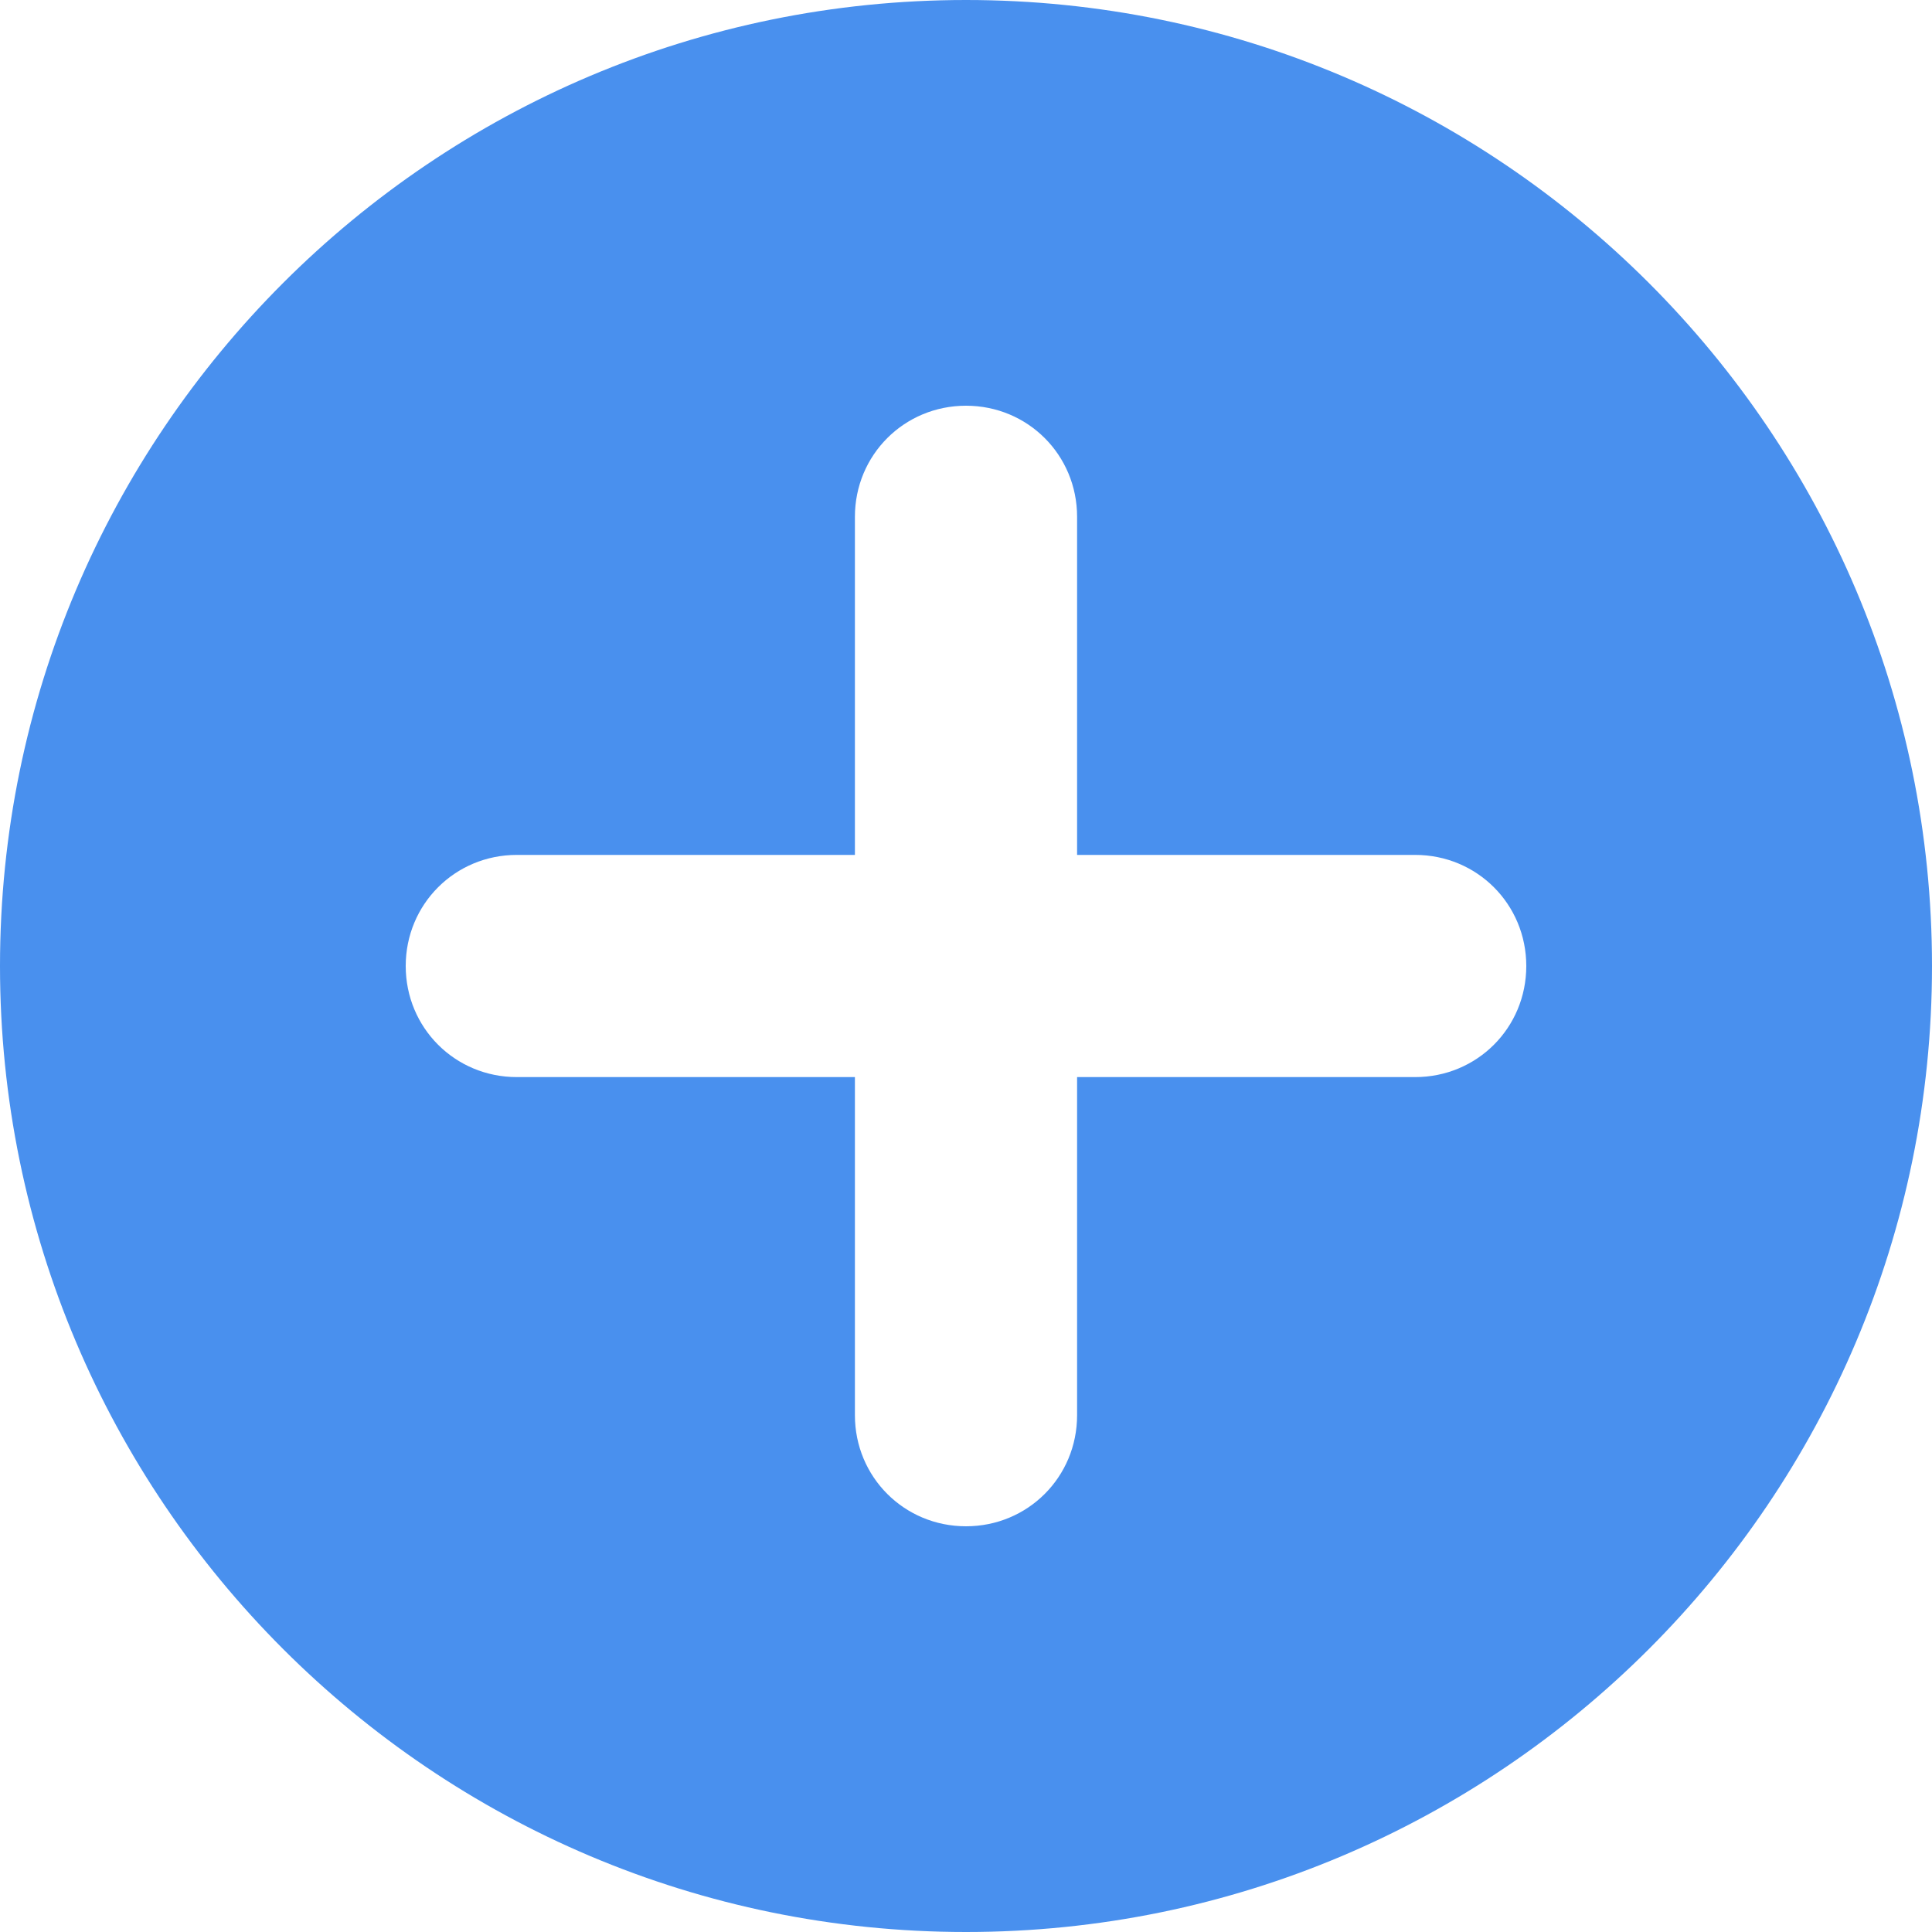 <?xml version="1.0" standalone="no"?><!DOCTYPE svg PUBLIC "-//W3C//DTD SVG 1.1//EN" "http://www.w3.org/Graphics/SVG/1.1/DTD/svg11.dtd"><svg t="1567507189656" class="icon" viewBox="0 0 1024 1024" version="1.1" xmlns="http://www.w3.org/2000/svg" p-id="3367" xmlns:xlink="http://www.w3.org/1999/xlink" width="200" height="200"><defs><style type="text/css"></style></defs><path d="M512 0C229.376 0 0 229.376 0 512s229.376 512 512 512 512-229.376 512-512S794.624 0 512 0z m238.08 570.88h-179.2v179.2c0 32.768-26.112 58.88-58.88 58.88s-58.88-26.112-58.88-58.88v-179.2h-179.2c-32.768 0-58.88-26.112-58.88-58.88s26.112-58.88 58.88-58.88h179.2v-179.2c0-32.768 26.112-58.88 58.88-58.88s58.88 26.112 58.88 58.88v179.2h179.2c32.768 0 58.88 26.112 58.88 58.88s-26.112 58.88-58.88 58.88z" p-id="3368" fill="#4990EE"></path></svg>